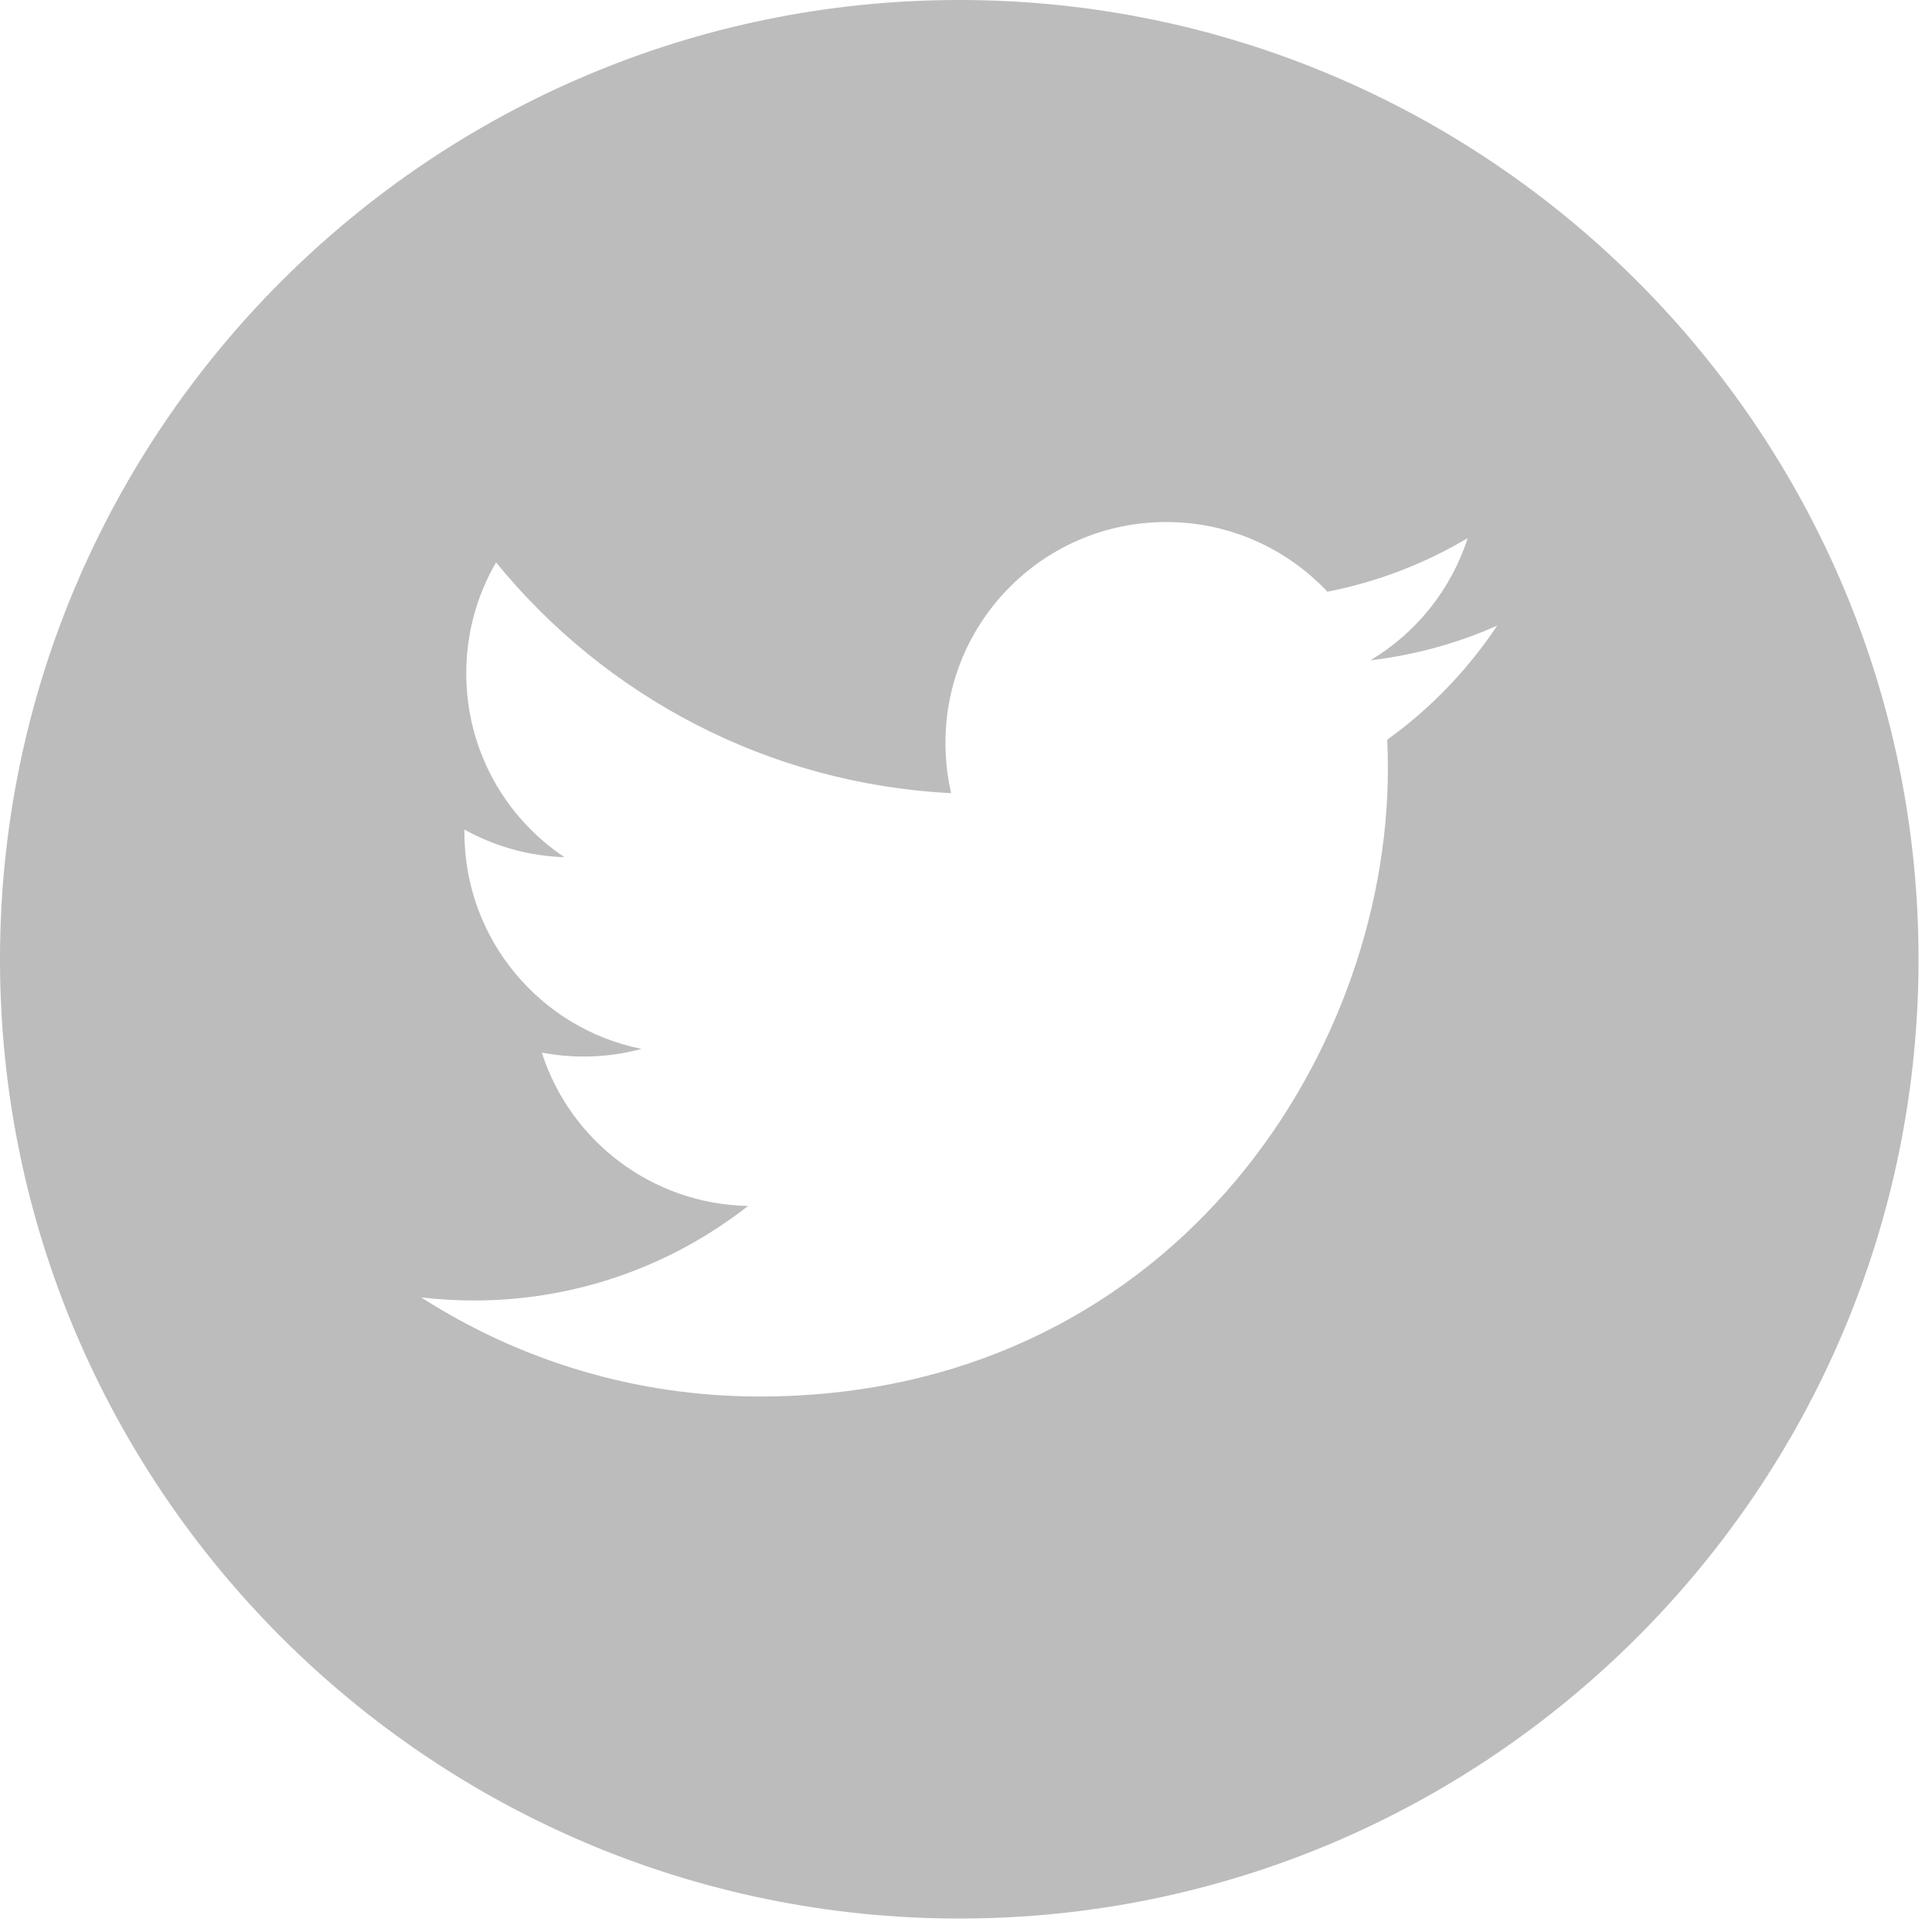 <?xml version="1.0" encoding="UTF-8"?>
<svg width="30px" height="30px" viewBox="0 0 30 30" version="1.1" xmlns="http://www.w3.org/2000/svg" xmlns:xlink="http://www.w3.org/1999/xlink">
    <rect x="0" y="0" width="30" height="30" fill="#333333" stroke="none"/>
    <!-- Generator: sketchtool 52.2 (67145) - http://www.bohemiancoding.com/sketch -->
    <title>01056502-D822-4760-AC2E-A249DEBE5D15</title>
    <desc>Created with sketchtool.</desc>
    <g id="Page-1" stroke="none" stroke-width="1" fill="none" fill-rule="evenodd">
        <g id="Главная2" transform="translate(-616, -3057)">
            <g id="Футер" transform="translate(-1, 2725)">
                <rect id="Rectangle" stroke="#E3E3E3" fill="#FFFFFF" x="0.5" y="0.5" width="1919" height="423"></rect>
                <g id="twitter-logo-button" transform="translate(617, 332)" fill="#BCBCBC" fill-rule="nonzero">
                    <path d="M14.896,0 C6.682,0 0,6.682 0,14.896 C0,23.108 6.682,29.791 14.896,29.791 C23.108,29.791 29.791,23.108 29.791,14.896 C29.791,6.682 23.11,0 14.896,0 Z M21.541,11.486 C21.547,11.634 21.551,11.783 21.551,11.932 C21.551,16.462 18.103,21.685 11.795,21.685 C9.859,21.685 8.057,21.119 6.54,20.146 C6.808,20.177 7.081,20.194 7.358,20.194 C8.965,20.194 10.442,19.645 11.616,18.726 C10.116,18.698 8.849,17.707 8.413,16.345 C8.622,16.384 8.837,16.406 9.058,16.406 C9.37,16.406 9.674,16.366 9.961,16.287 C8.393,15.973 7.211,14.587 7.211,12.925 C7.211,12.911 7.211,12.896 7.212,12.882 C7.674,13.138 8.203,13.293 8.764,13.31 C7.845,12.697 7.24,11.647 7.24,10.457 C7.24,9.829 7.408,9.239 7.703,8.733 C9.394,10.808 11.921,12.172 14.77,12.316 C14.711,12.065 14.681,11.804 14.681,11.534 C14.681,9.641 16.216,8.106 18.109,8.106 C19.096,8.106 19.985,8.522 20.612,9.188 C21.394,9.035 22.126,8.75 22.79,8.356 C22.532,9.157 21.99,9.829 21.28,10.253 C21.974,10.171 22.637,9.987 23.249,9.714 C22.792,10.4 22.211,11.005 21.541,11.486 Z" id="Shape"></path>
                </g>
            </g>
        </g>
    </g>
</svg>